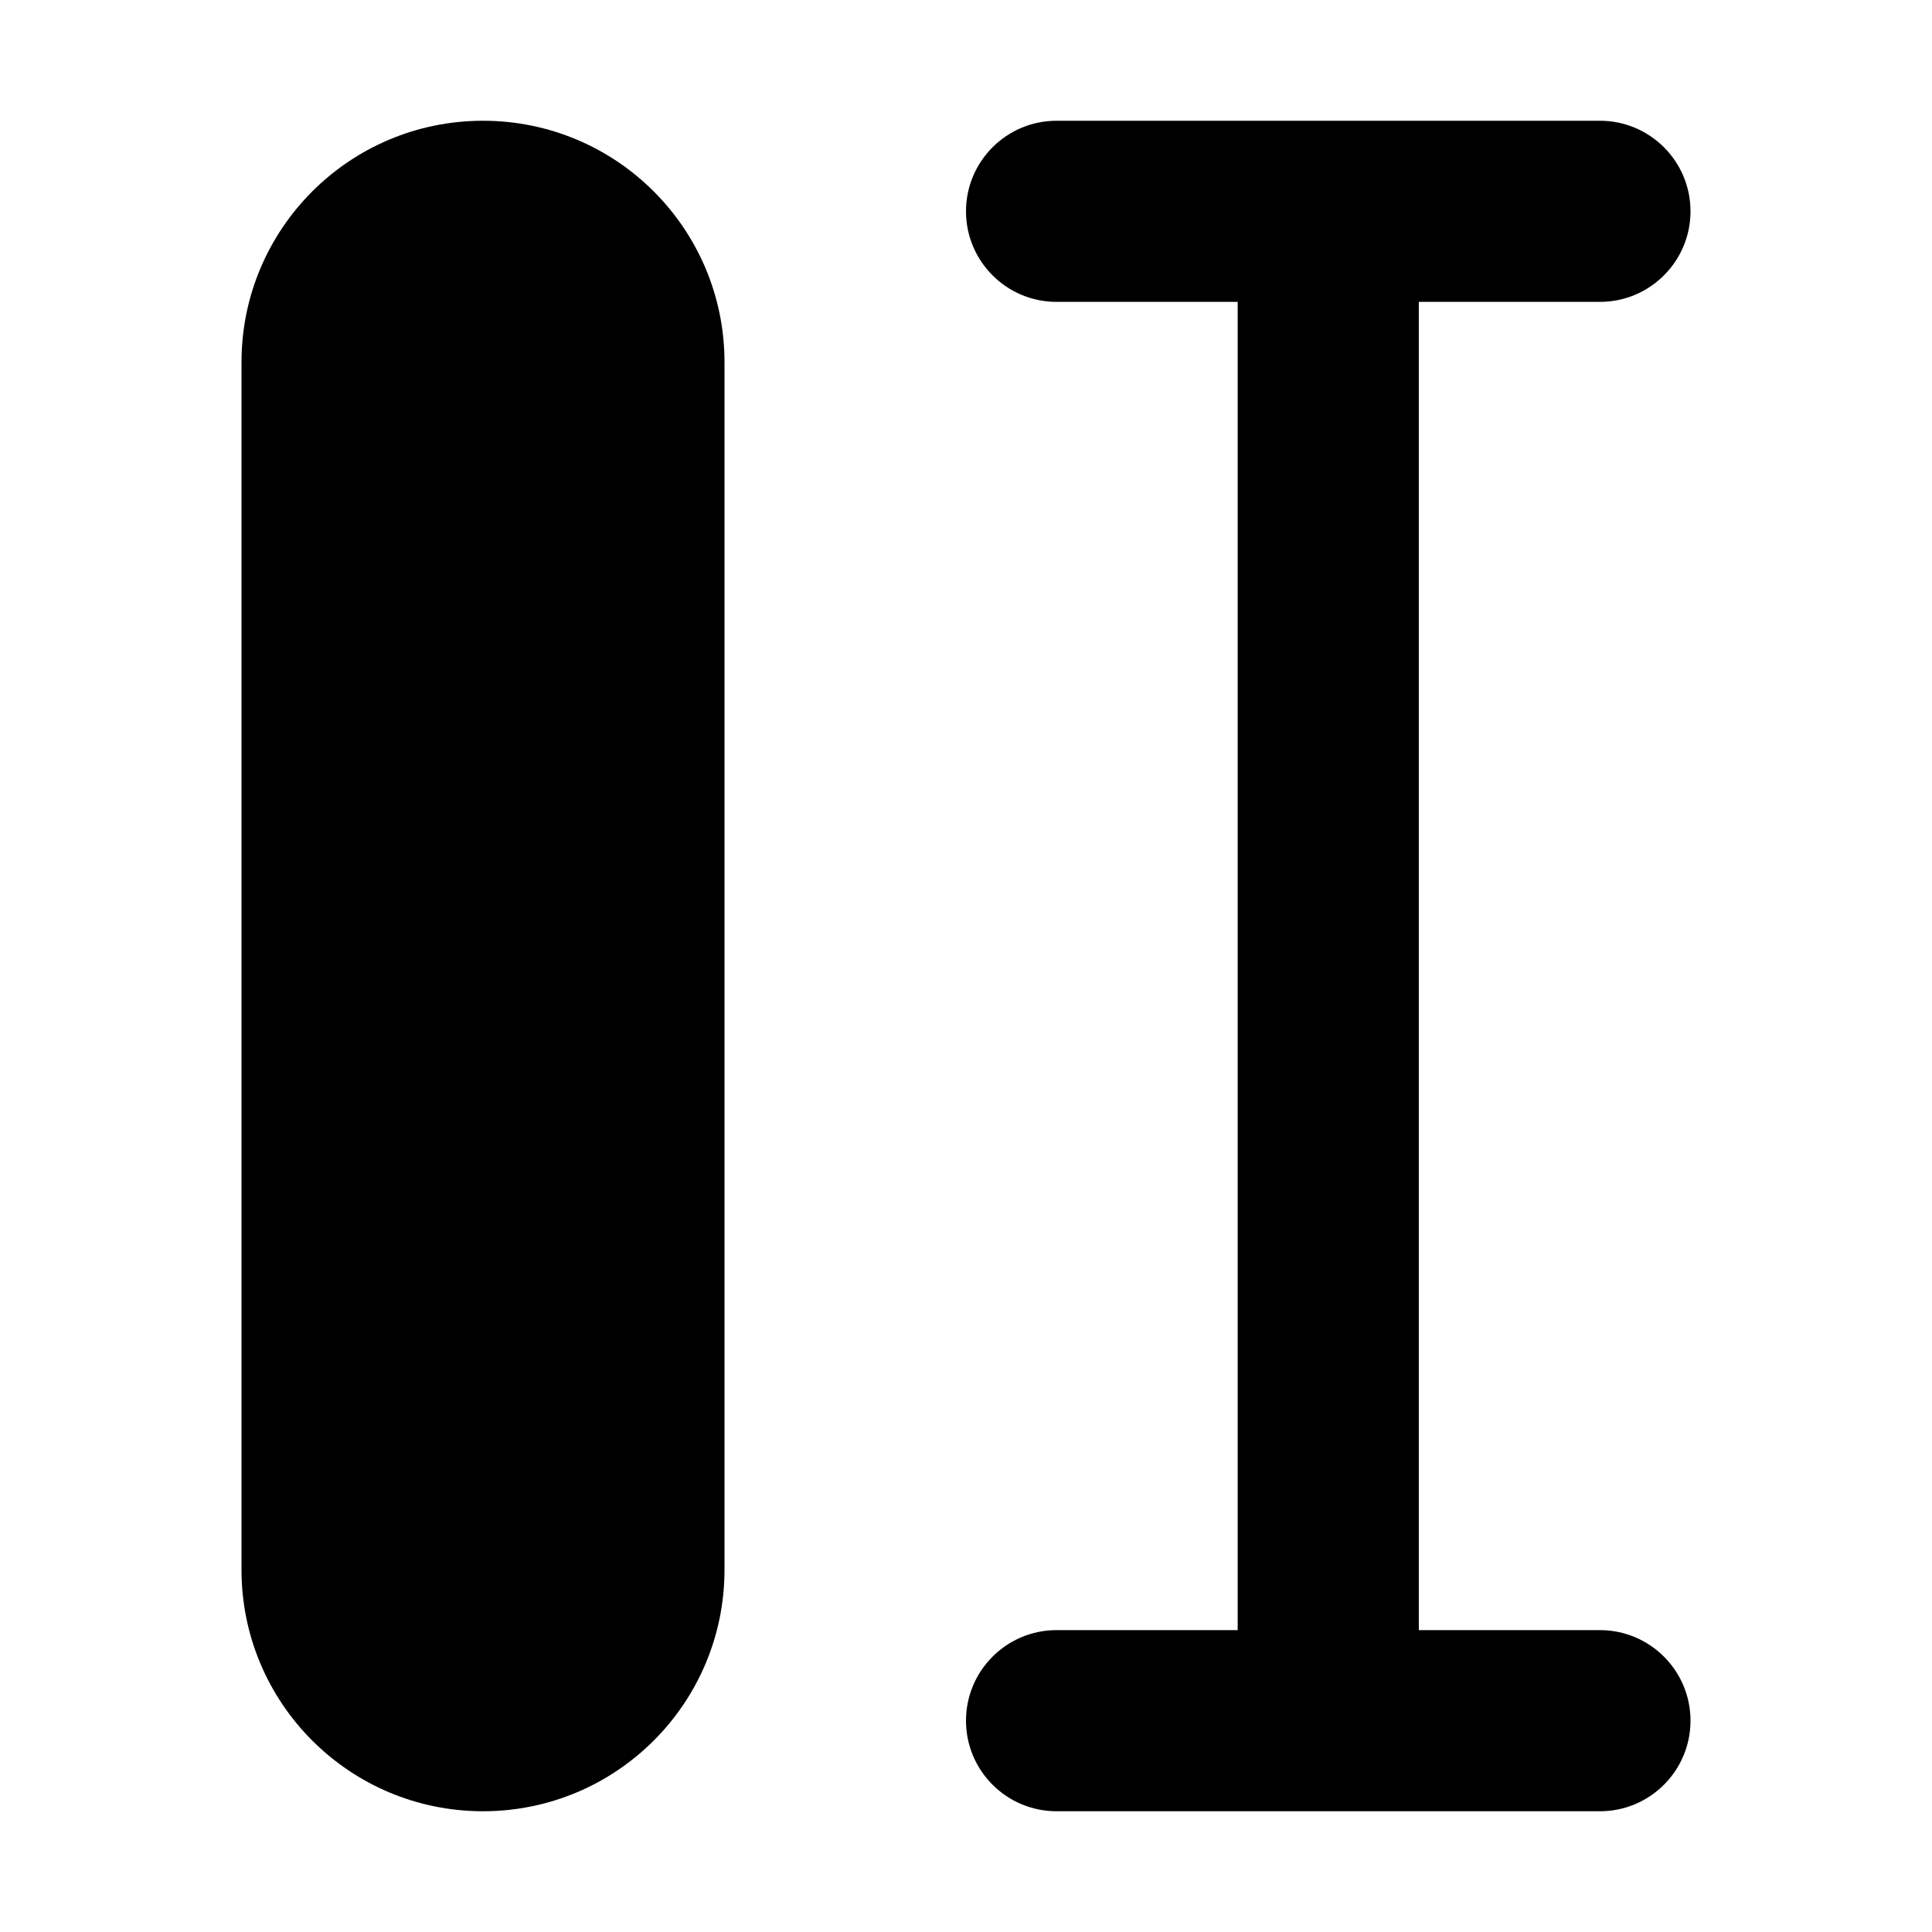 <svg width="16" height="16" viewBox="0 0 16 16" fill="none" xmlns="http://www.w3.org/2000/svg">
<path d="M4 1C2.895 1 2 1.895 2 3V13C2 14.105 2.895 15 4 15C5.105 15 6 14.105 6 13V3C6 1.895 5.105 1 4 1Z" fill="currentColor"/>
<path d="M8.75 1C8.336 1 8 1.336 8 1.75C8 2.164 8.336 2.5 8.75 2.5H10.25V13.5H8.75C8.336 13.5 8 13.836 8 14.25C8 14.664 8.336 15 8.75 15H13.25C13.664 15 14 14.664 14 14.25C14 13.836 13.664 13.5 13.25 13.5H11.75V2.5H13.25C13.664 2.5 14 2.164 14 1.75C14 1.336 13.664 1 13.25 1H8.75Z" fill="currentColor"/>
</svg>
